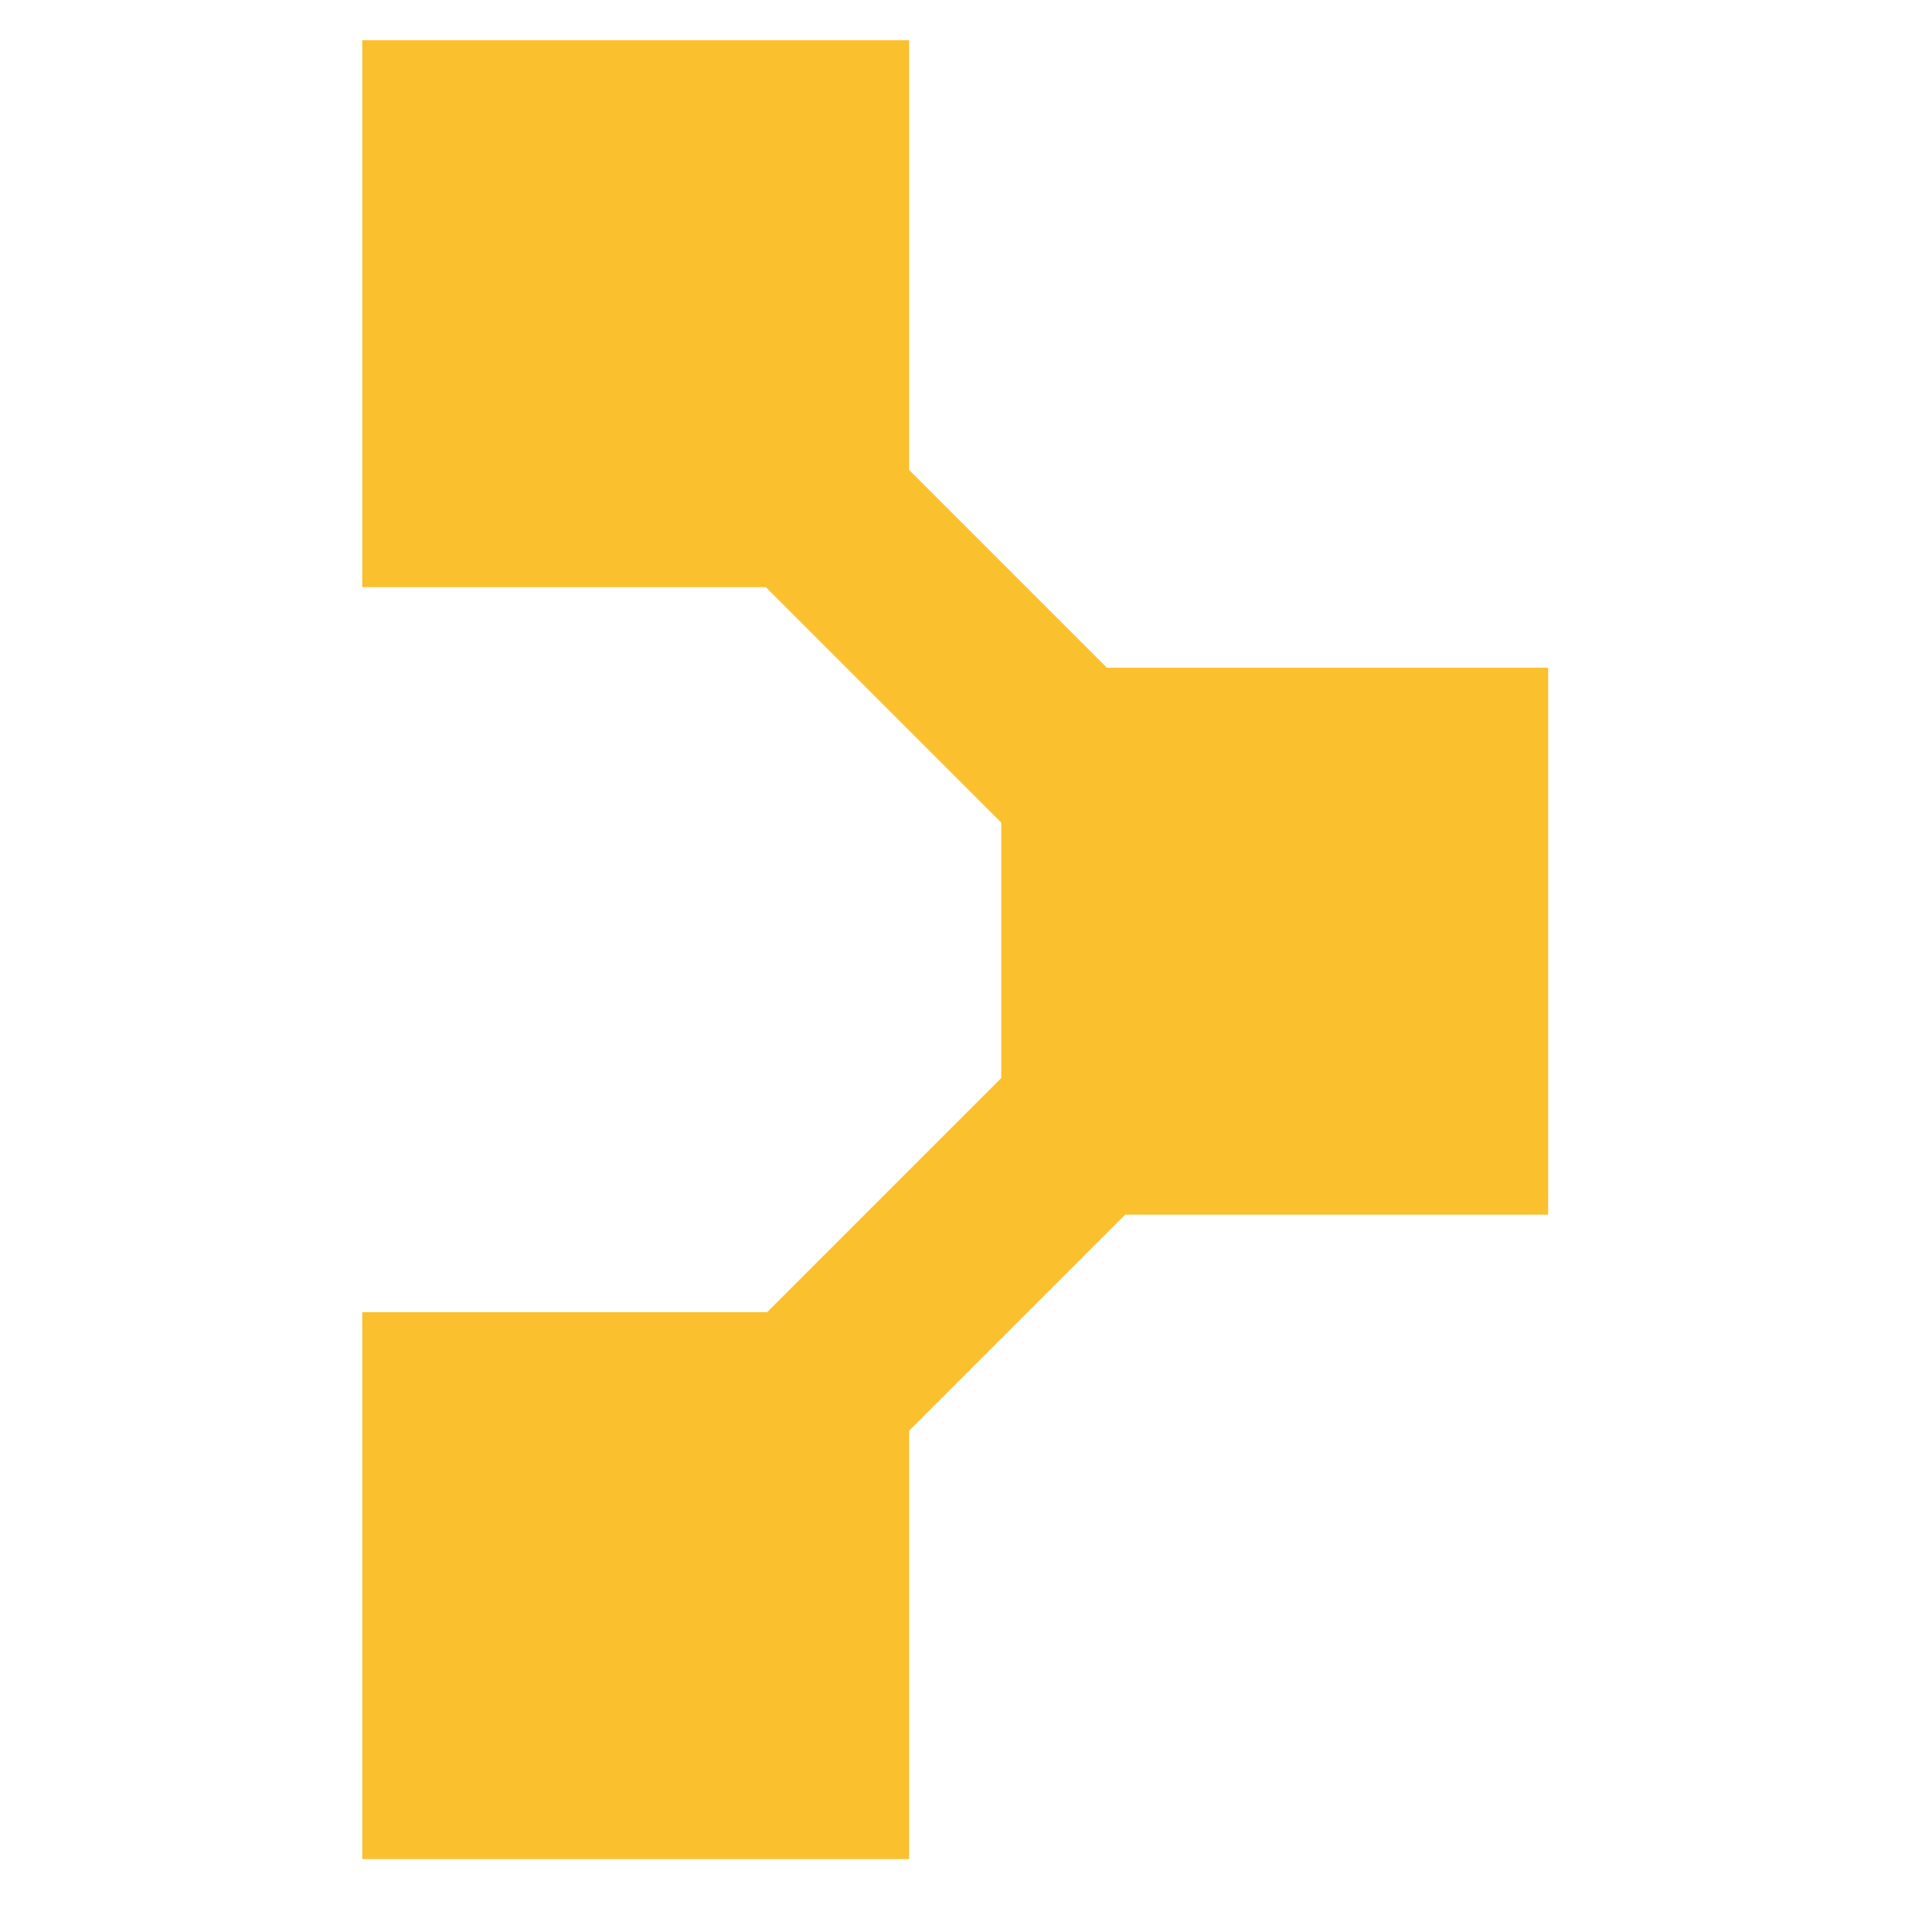 <svg xmlns="http://www.w3.org/2000/svg" width="48" height="48" viewBox="0 0 48 48">
  <path fill="#FBC02D" d="M24.876,26.784 L24.876,20.437 L19.026,14.587 L9,14.587 L9,1 L22.587,1 L22.587,11.676 L27.501,16.59 L38.463,16.59 L38.463,30.177 L27.955,30.177 L22.587,35.545 L22.587,46.187 L9,46.187 L9,32.6 L19.06,32.6 L24.876,26.784 Z"/>
</svg>

